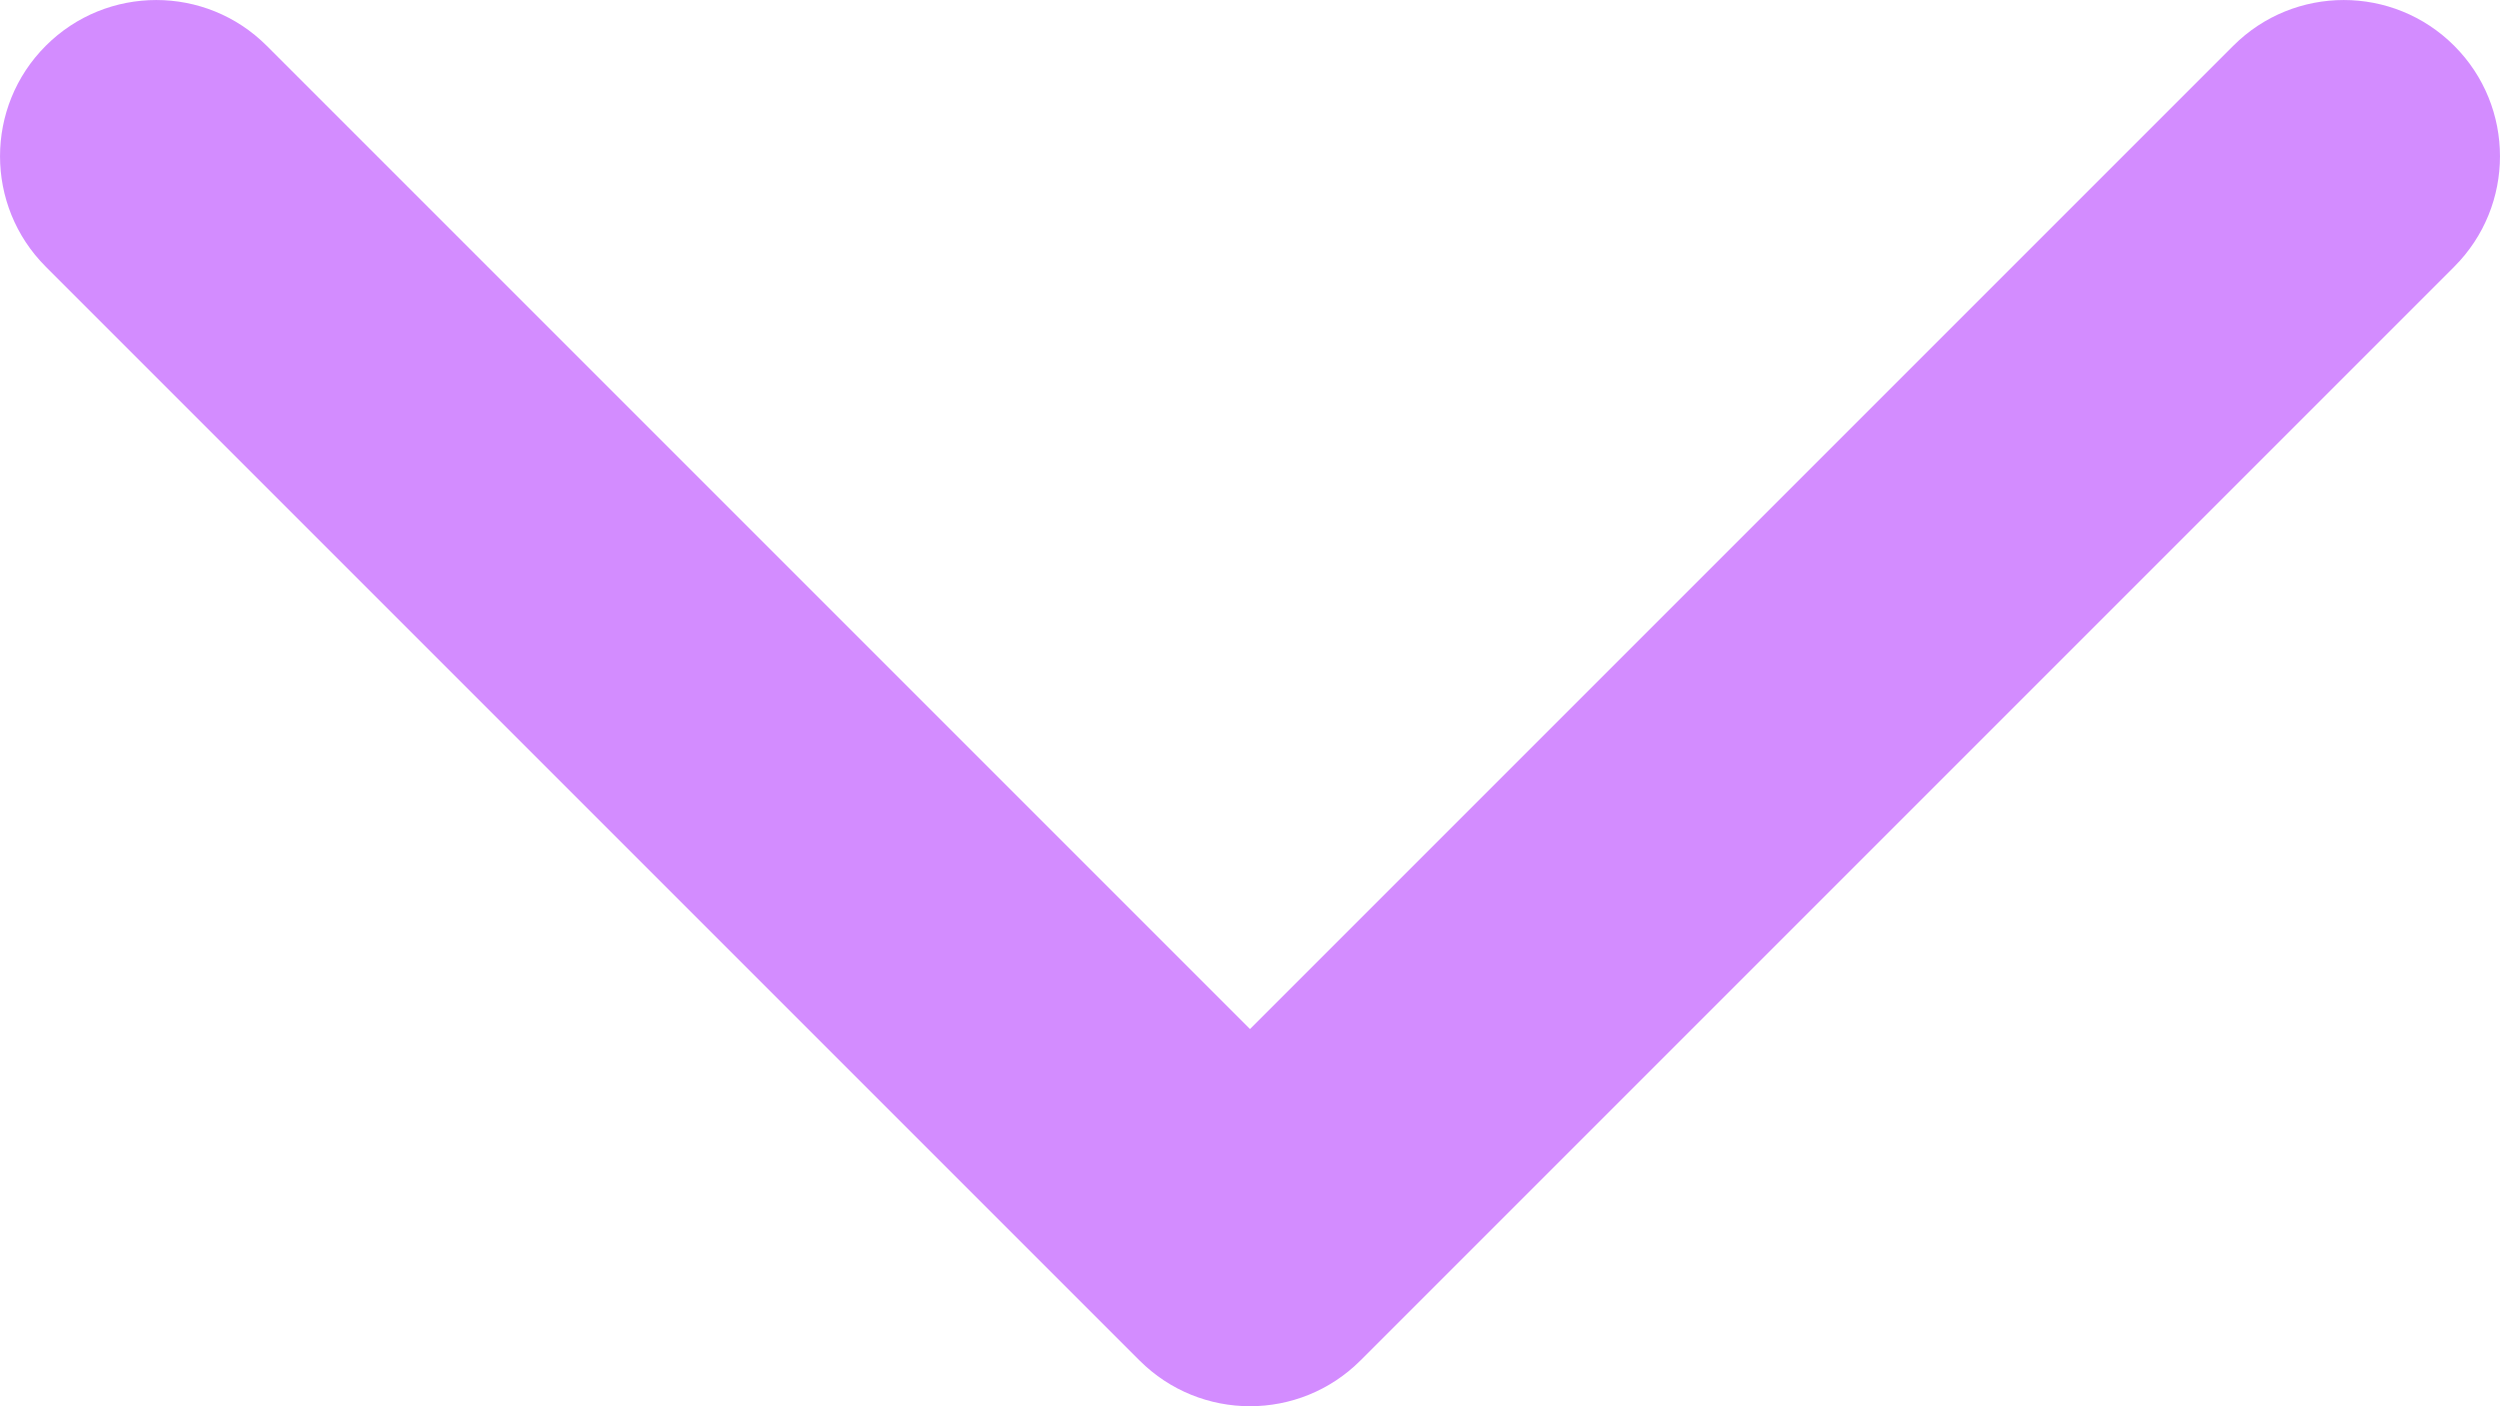 <svg width="32" height="18" viewBox="0 0 32 18" fill="none" xmlns="http://www.w3.org/2000/svg">
<path fill-rule="evenodd" clip-rule="evenodd" d="M0.586 0.586C1.367 -0.195 2.633 -0.195 3.414 0.586L16 13.172L28.586 0.586C29.367 -0.195 30.633 -0.195 31.414 0.586C32.195 1.367 32.195 2.633 31.414 3.414L17.414 17.414C16.633 18.195 15.367 18.195 14.586 17.414L0.586 3.414C-0.195 2.633 -0.195 1.367 0.586 0.586Z" fill="#D38CFF"/>
</svg>
